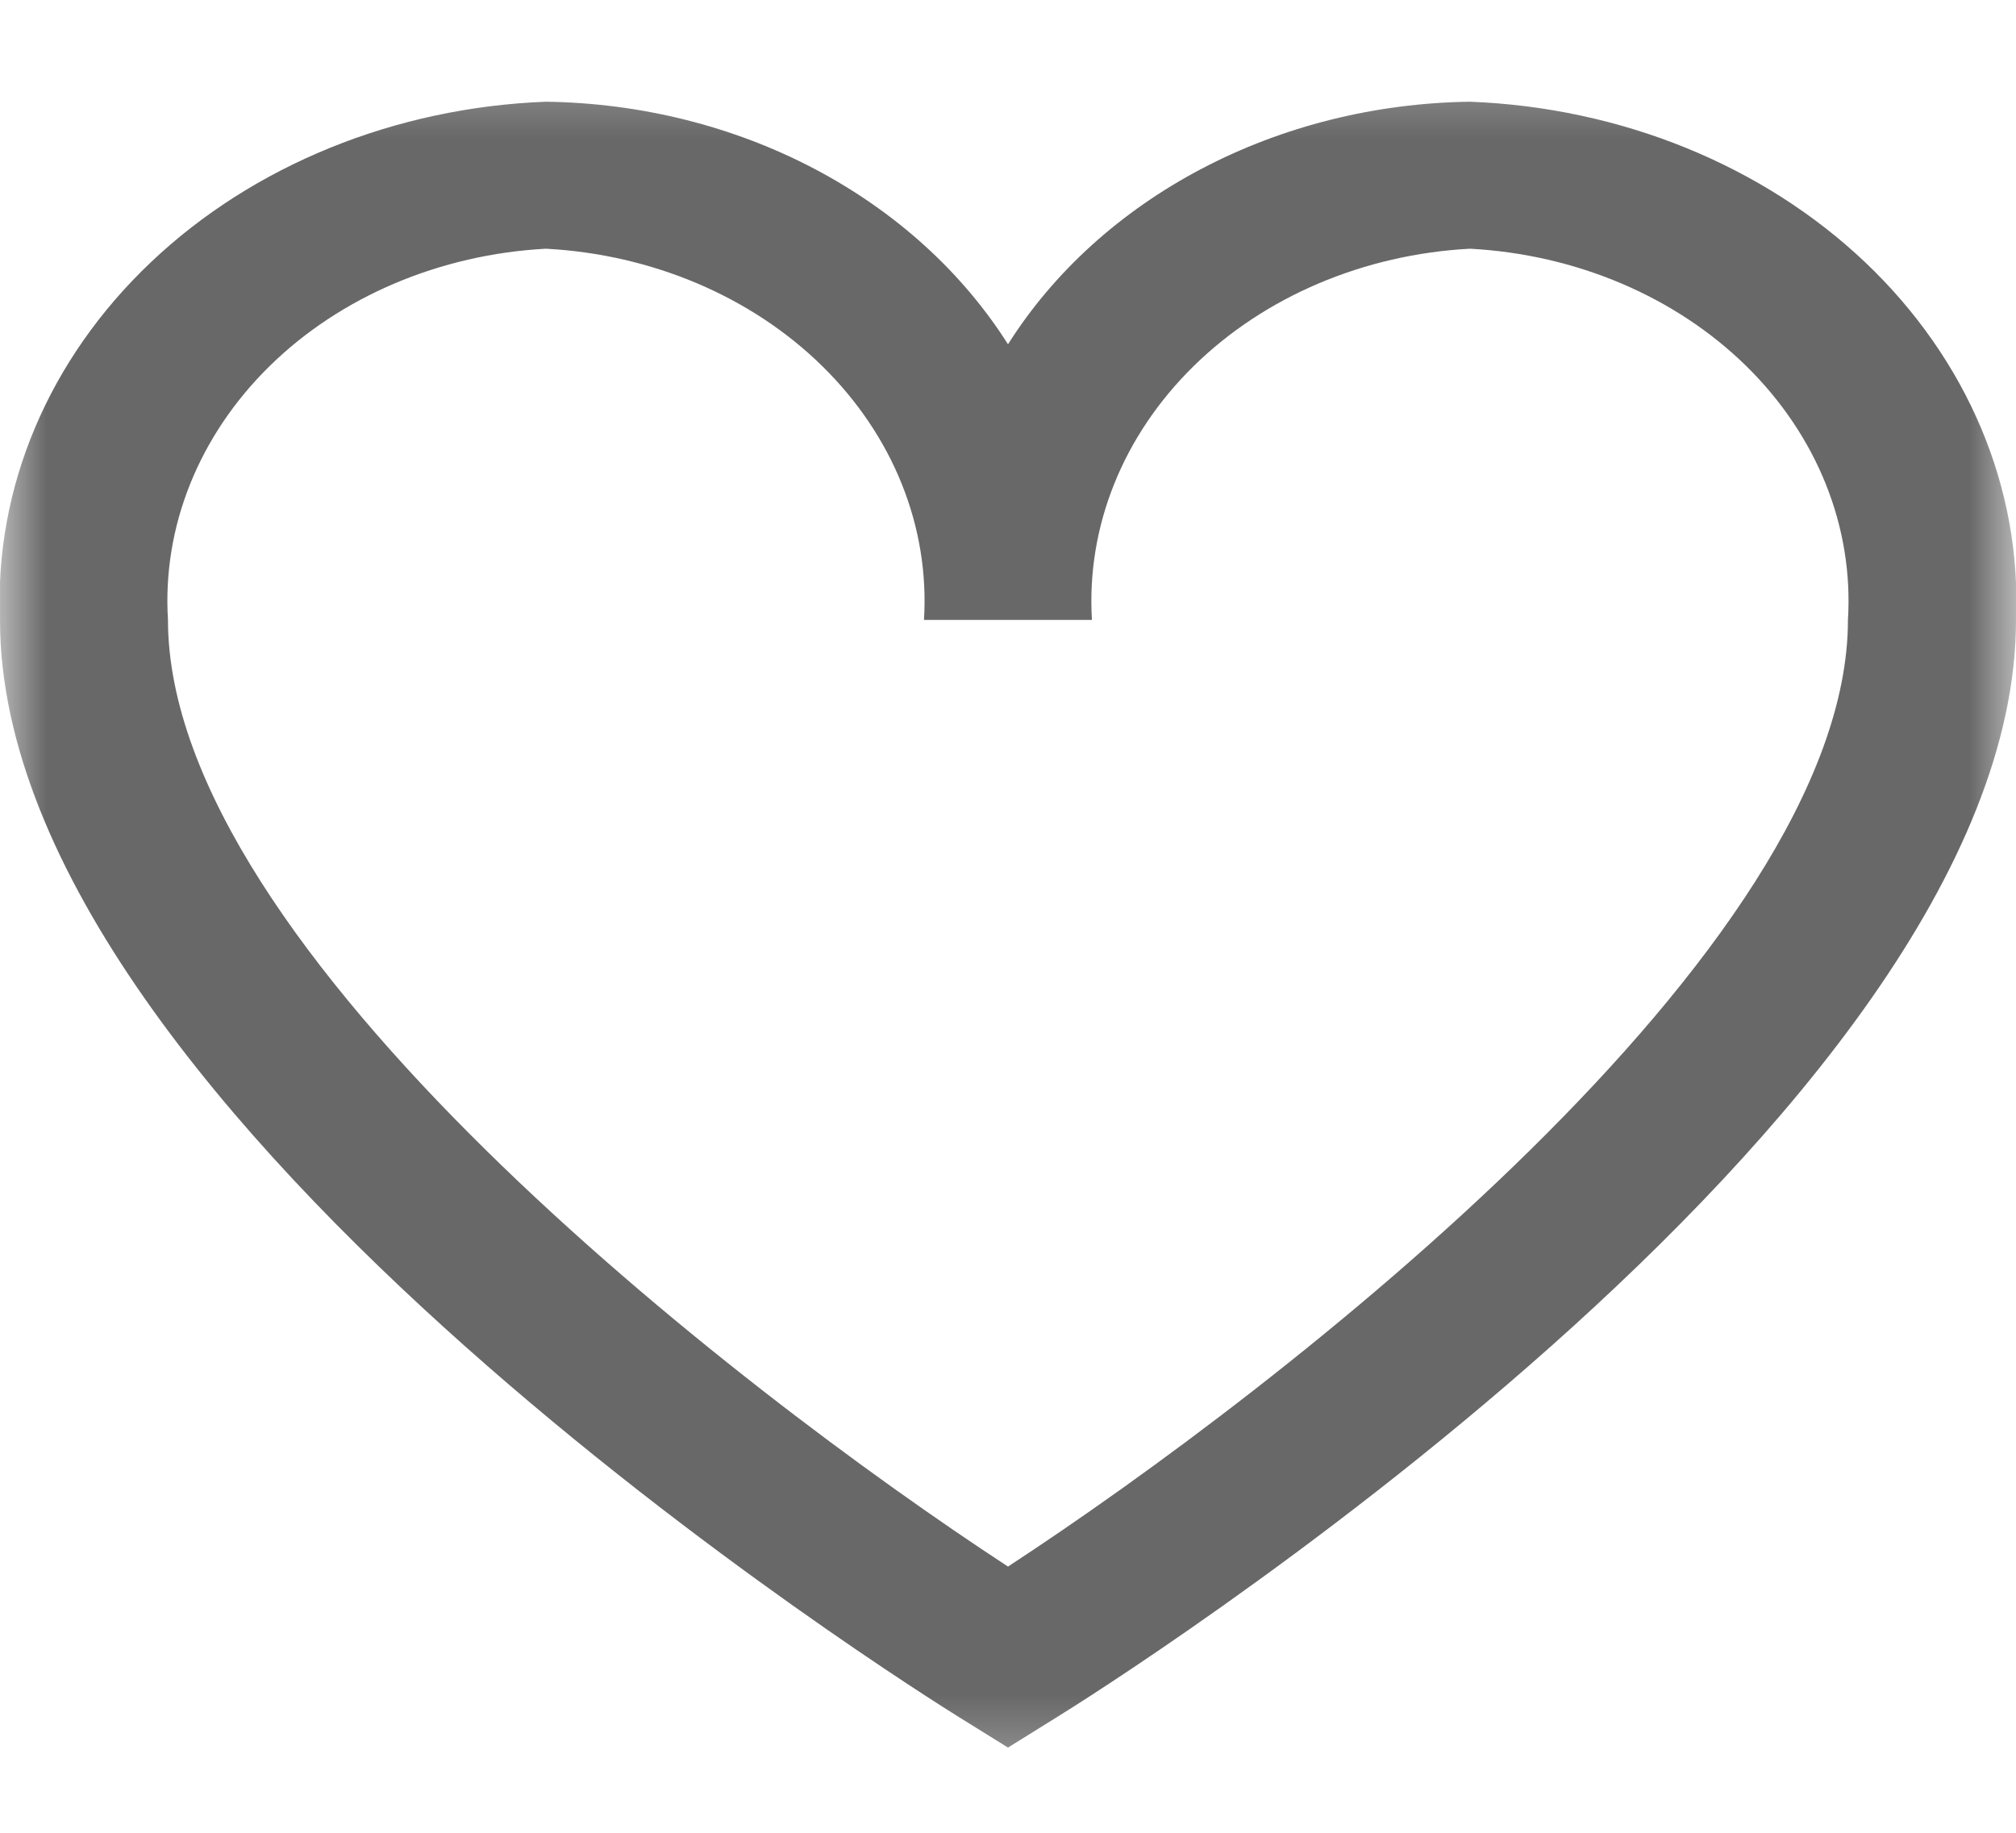 <svg width="22" height="20" viewBox="0 0 22 20" fill="none" xmlns="http://www.w3.org/2000/svg">
<mask id="mask0_2679_7022" style="mask-type:luminance" maskUnits="userSpaceOnUse" x="0" y="0" width="22" height="20">
<path d="M22 0.375H0V19.625H22V0.375Z" fill="white"/>
</mask>
<g mask="url(#mask0_2679_7022)">
<path d="M16.041 1.11C15.009 1.124 13.999 1.376 13.114 1.841C12.229 2.306 11.499 2.967 11 3.757C10.5 2.967 9.77 2.306 8.885 1.841C8 1.376 6.99 1.124 5.958 1.11C4.312 1.173 2.762 1.803 1.646 2.862C0.529 3.922 -0.063 5.325 -0 6.765C-0 12.199 10.043 18.475 10.47 18.741L11 19.07L11.529 18.741C11.957 18.477 22 12.199 22 6.765C22.062 5.325 21.47 3.922 20.354 2.862C19.237 1.803 17.687 1.173 16.041 1.11ZM11 17.095C8.018 15.146 1.833 10.357 1.833 6.765C1.77 5.75 2.169 4.755 2.941 3.996C3.714 3.237 4.799 2.776 5.958 2.714C7.117 2.776 8.202 3.237 8.974 3.996C9.747 4.755 10.146 5.75 10.083 6.765H11.916C11.854 5.75 12.252 4.755 13.025 3.996C13.798 3.237 14.882 2.776 16.041 2.714C17.201 2.776 18.285 3.237 19.058 3.996C19.83 4.755 20.229 5.75 20.166 6.765C20.166 10.359 13.982 15.146 11 17.095Z" fill="#686868"/>
</g>
</svg>
